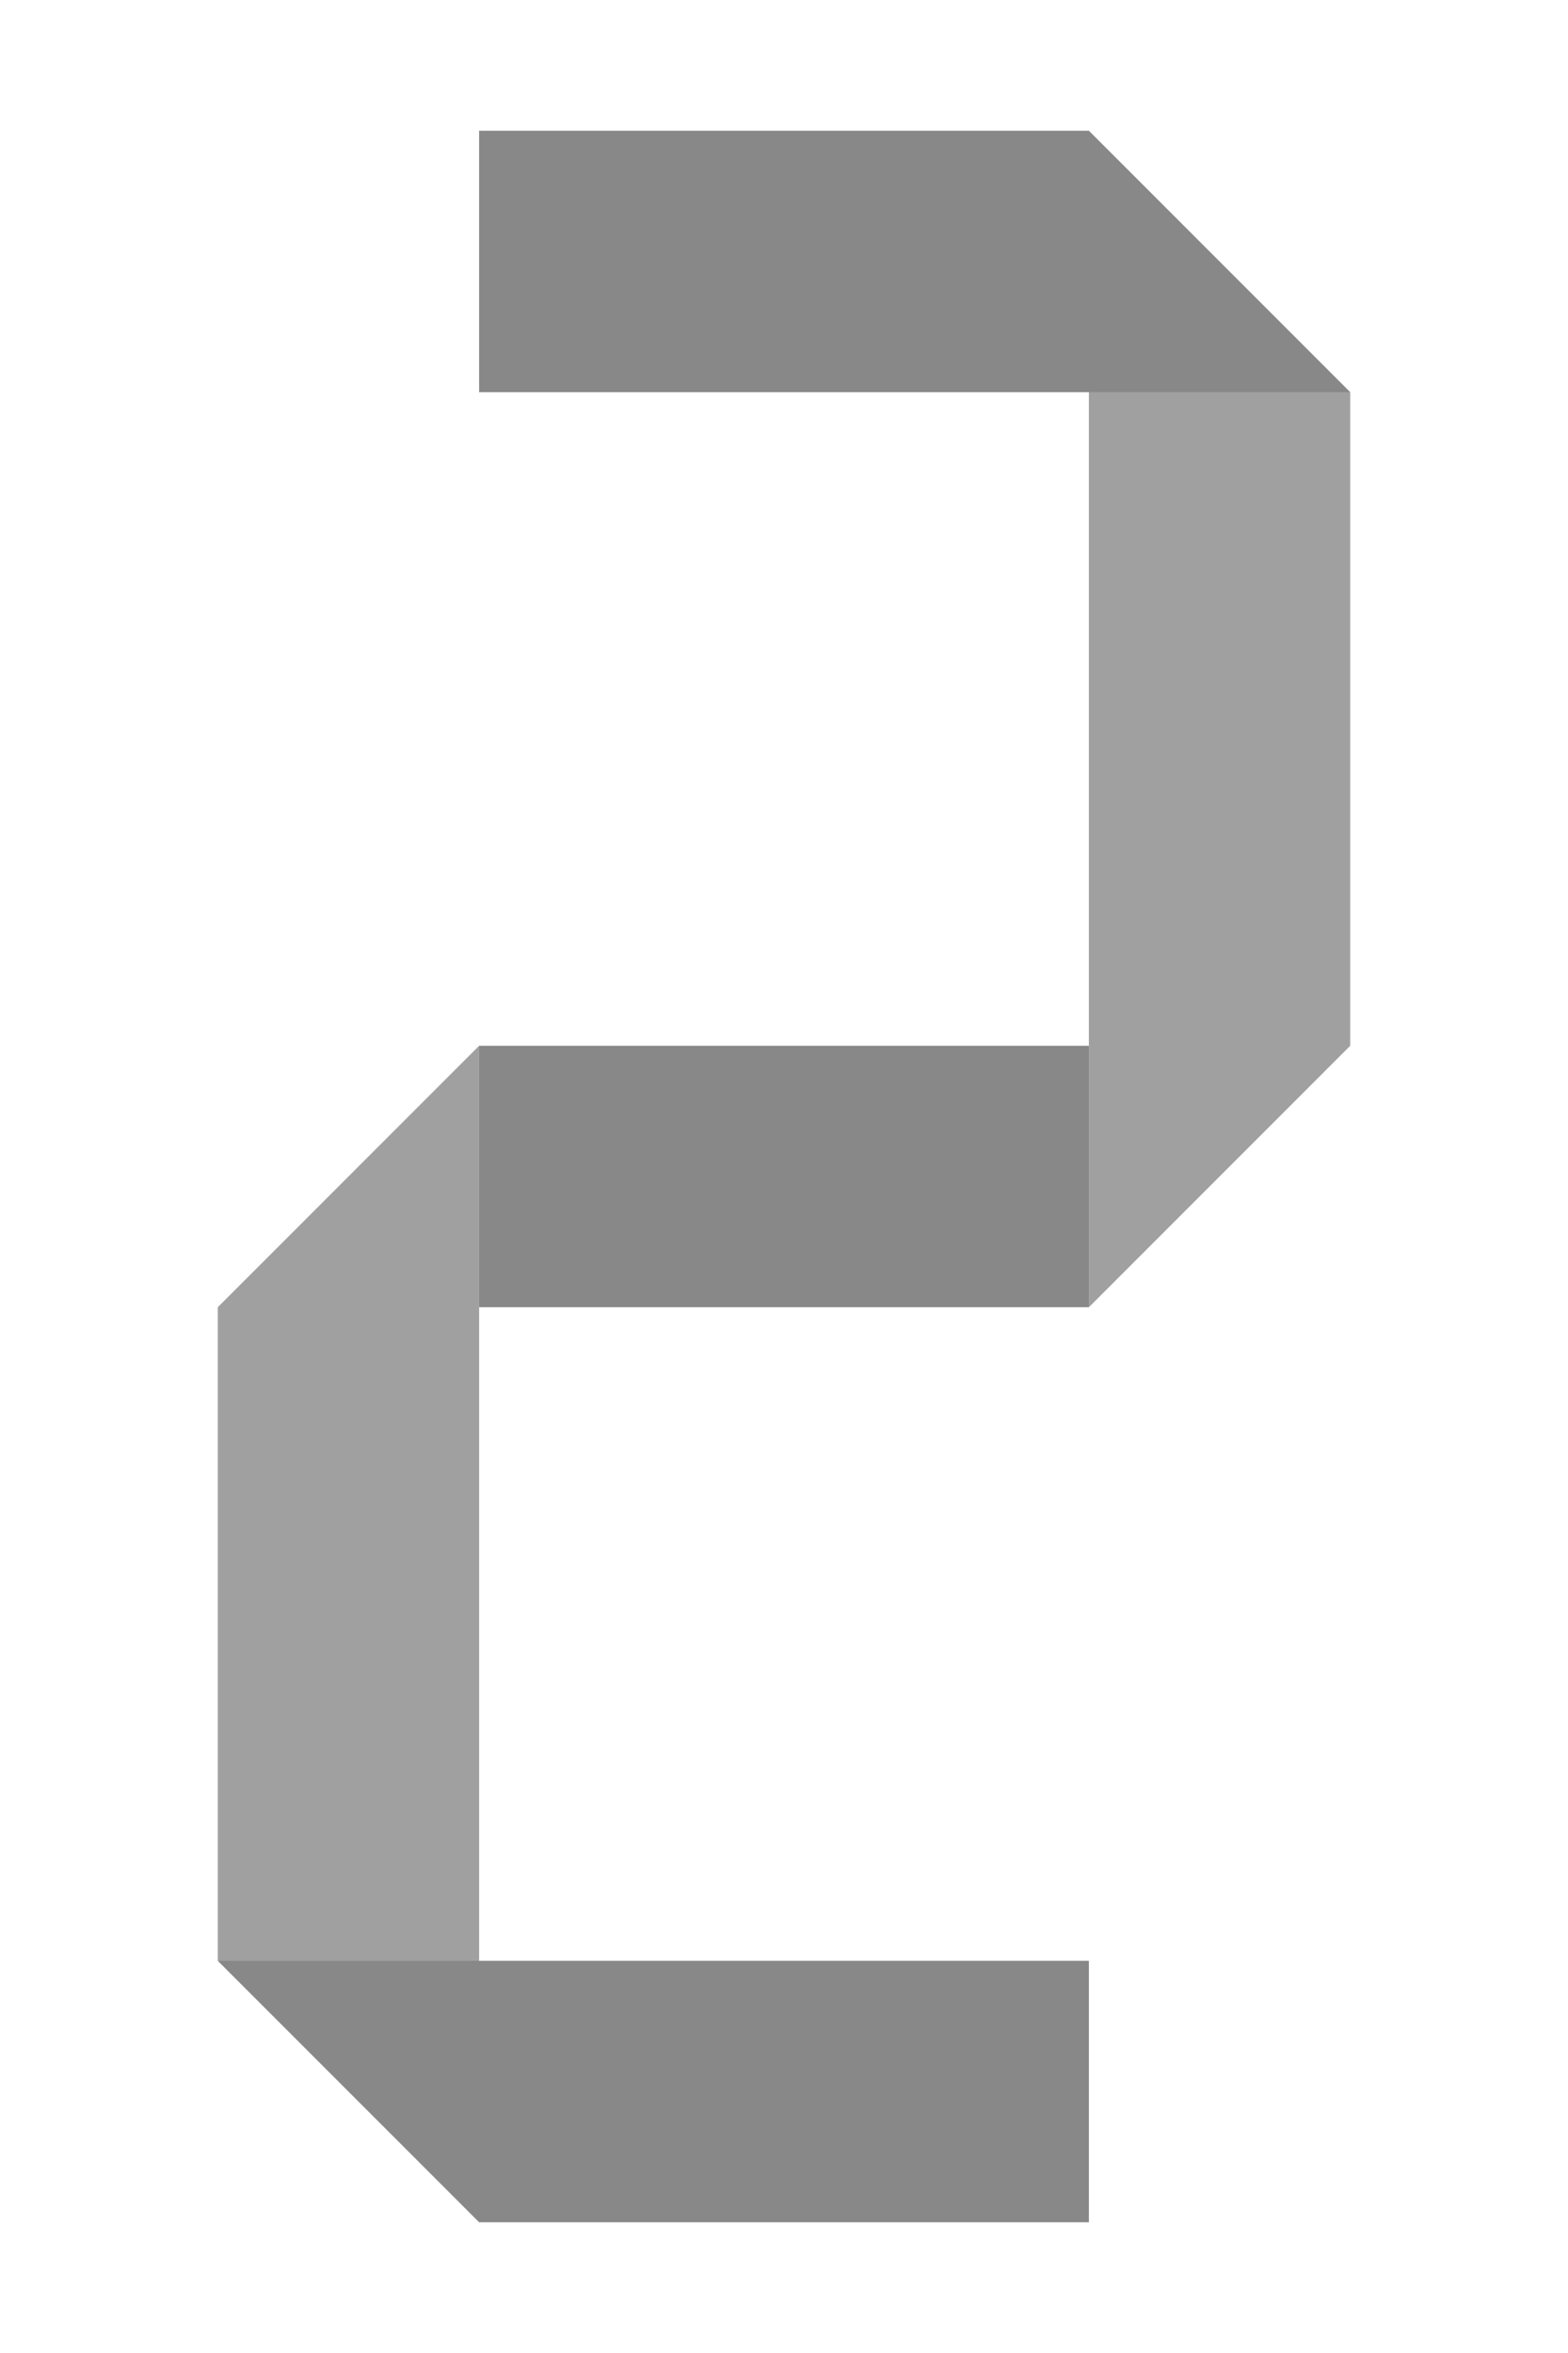 <svg xmlns="http://www.w3.org/2000/svg" viewBox="0 0 720 1080" height="1080" width="720"><g fill="#888" color="#000"><path style="isolation:auto;mix-blend-mode:normal" d="M220 900H100V600l120-120z" overflow="visible" opacity=".8" solid-color="#000000"/><path style="isolation:auto;mix-blend-mode:normal" d="M220 1020L100 900h400v120z" overflow="visible" solid-color="#000000"/><path d="M500 180h120v300L500 600z" style="isolation:auto;mix-blend-mode:normal" overflow="visible" opacity=".8" solid-color="#000000"/><path d="M220 60v120h400L500 60zM220 600V480h280v120z" style="isolation:auto;mix-blend-mode:normal" overflow="visible" solid-color="#000000"/></g></svg>